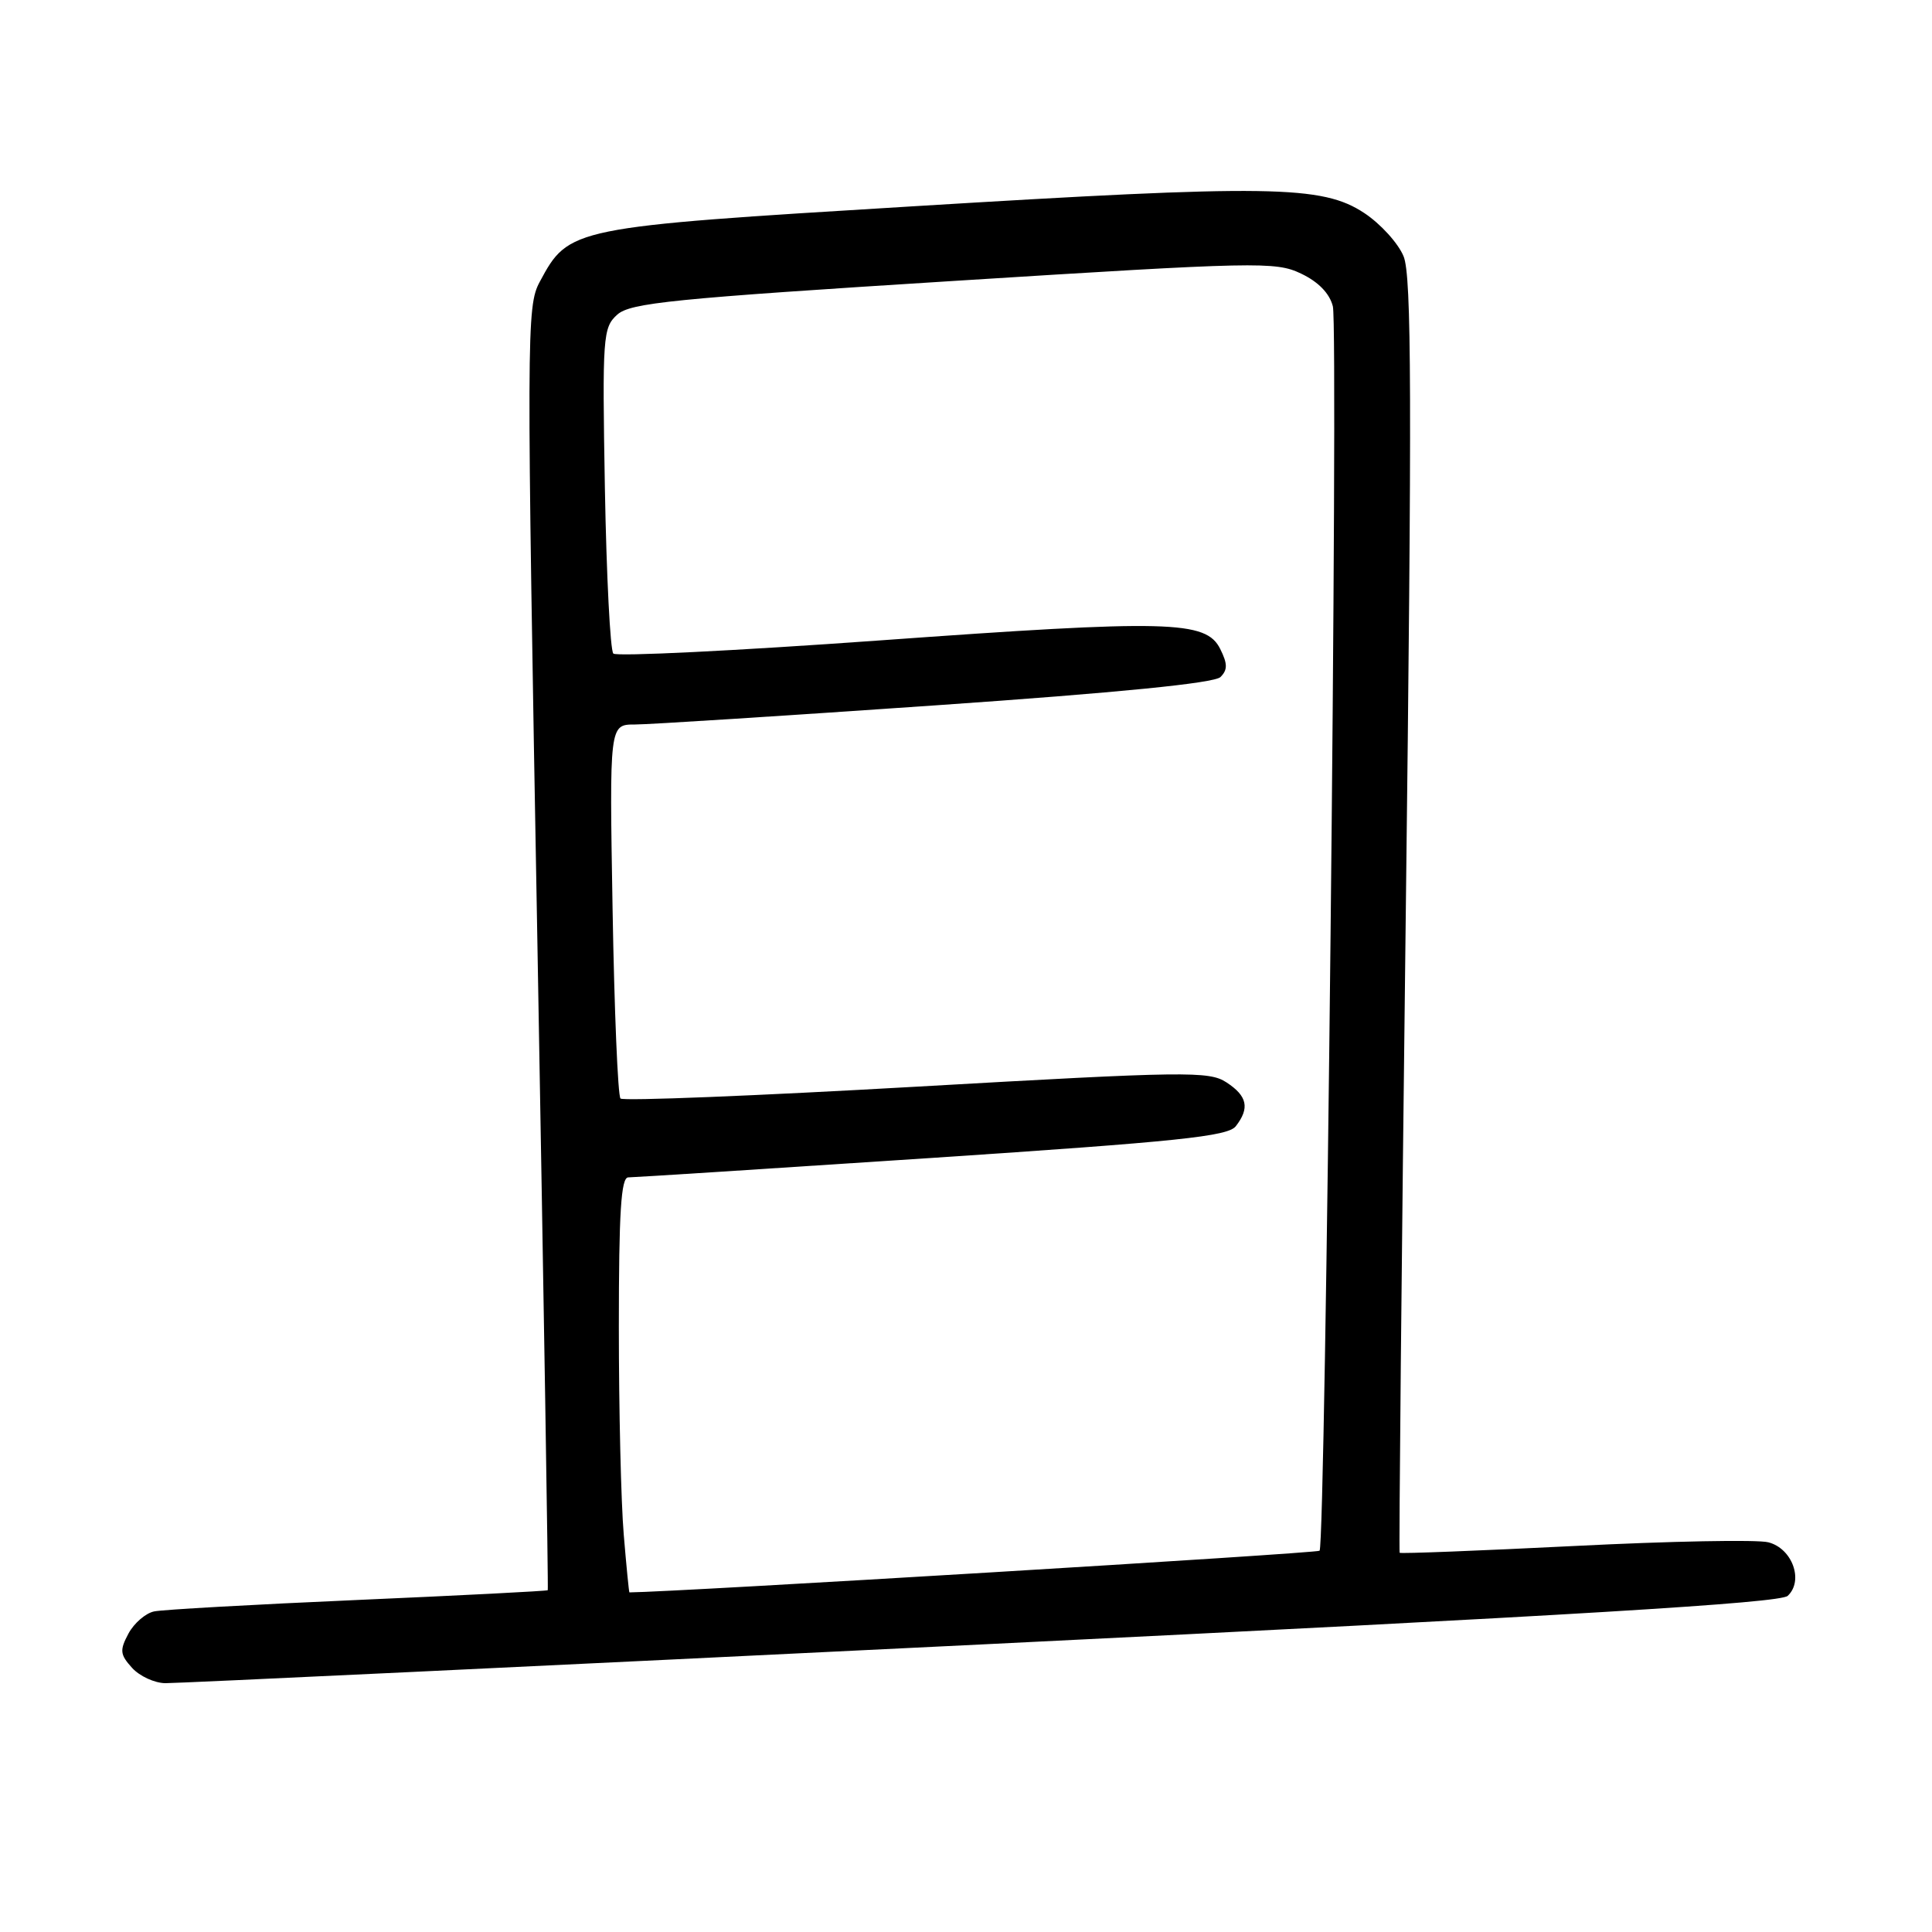 <?xml version="1.0" encoding="UTF-8" standalone="no"?>
<!DOCTYPE svg PUBLIC "-//W3C//DTD SVG 1.1//EN" "http://www.w3.org/Graphics/SVG/1.1/DTD/svg11.dtd" >
<svg xmlns="http://www.w3.org/2000/svg" xmlns:xlink="http://www.w3.org/1999/xlink" version="1.1" viewBox="0 0 256 256">
 <g >
 <path fill="currentColor"
d=" M 130.00 217.90 C 208.67 214.05 235.85 212.41 236.88 211.46 C 239.04 209.44 237.48 205.16 234.30 204.36 C 232.83 203.99 221.28 204.21 208.65 204.85 C 196.01 205.48 185.58 205.89 185.46 205.75 C 185.35 205.61 185.71 167.61 186.27 121.30 C 187.10 52.62 187.05 36.53 185.98 33.96 C 185.27 32.23 182.93 29.66 180.79 28.24 C 175.20 24.54 168.40 24.44 120.75 27.35 C 75.58 30.10 75.39 30.14 71.52 37.34 C 69.76 40.61 69.75 43.75 71.22 125.61 C 72.05 172.30 72.67 210.59 72.58 210.71 C 72.49 210.82 61.19 211.40 47.46 212.00 C 33.73 212.60 21.57 213.28 20.43 213.52 C 19.30 213.75 17.76 215.08 17.02 216.46 C 15.84 218.67 15.90 219.23 17.49 220.99 C 18.49 222.10 20.48 223.01 21.90 223.03 C 23.33 223.05 71.97 220.74 130.00 217.90 Z  M 82.65 203.35 C 82.29 199.14 82.00 186.77 82.00 175.85 C 82.00 160.63 82.29 156.00 83.25 156.01 C 83.94 156.01 102.05 154.85 123.50 153.43 C 156.11 151.26 162.70 150.58 163.75 149.23 C 165.62 146.82 165.28 145.23 162.51 143.42 C 160.21 141.91 157.21 141.95 121.44 143.99 C 100.22 145.20 82.57 145.91 82.22 145.56 C 81.87 145.21 81.40 133.91 81.17 120.46 C 80.75 96.00 80.75 96.00 84.13 96.00 C 85.98 96.00 103.92 94.85 124.00 93.46 C 148.25 91.78 160.91 90.52 161.72 89.71 C 162.67 88.76 162.67 87.96 161.69 86.00 C 159.81 82.21 154.95 82.09 116.42 84.87 C 97.50 86.23 81.68 87.01 81.27 86.60 C 80.86 86.19 80.36 76.32 80.15 64.68 C 79.80 44.55 79.89 43.41 81.78 41.70 C 83.52 40.13 89.09 39.57 126.30 37.23 C 166.66 34.69 169.02 34.64 172.39 36.25 C 174.69 37.34 176.18 38.88 176.61 40.59 C 177.36 43.58 175.64 204.69 174.85 205.48 C 174.51 205.82 89.57 210.95 83.40 211.00 C 83.34 211.00 83.00 207.56 82.65 203.35 Z "/>
</g>
</svg>